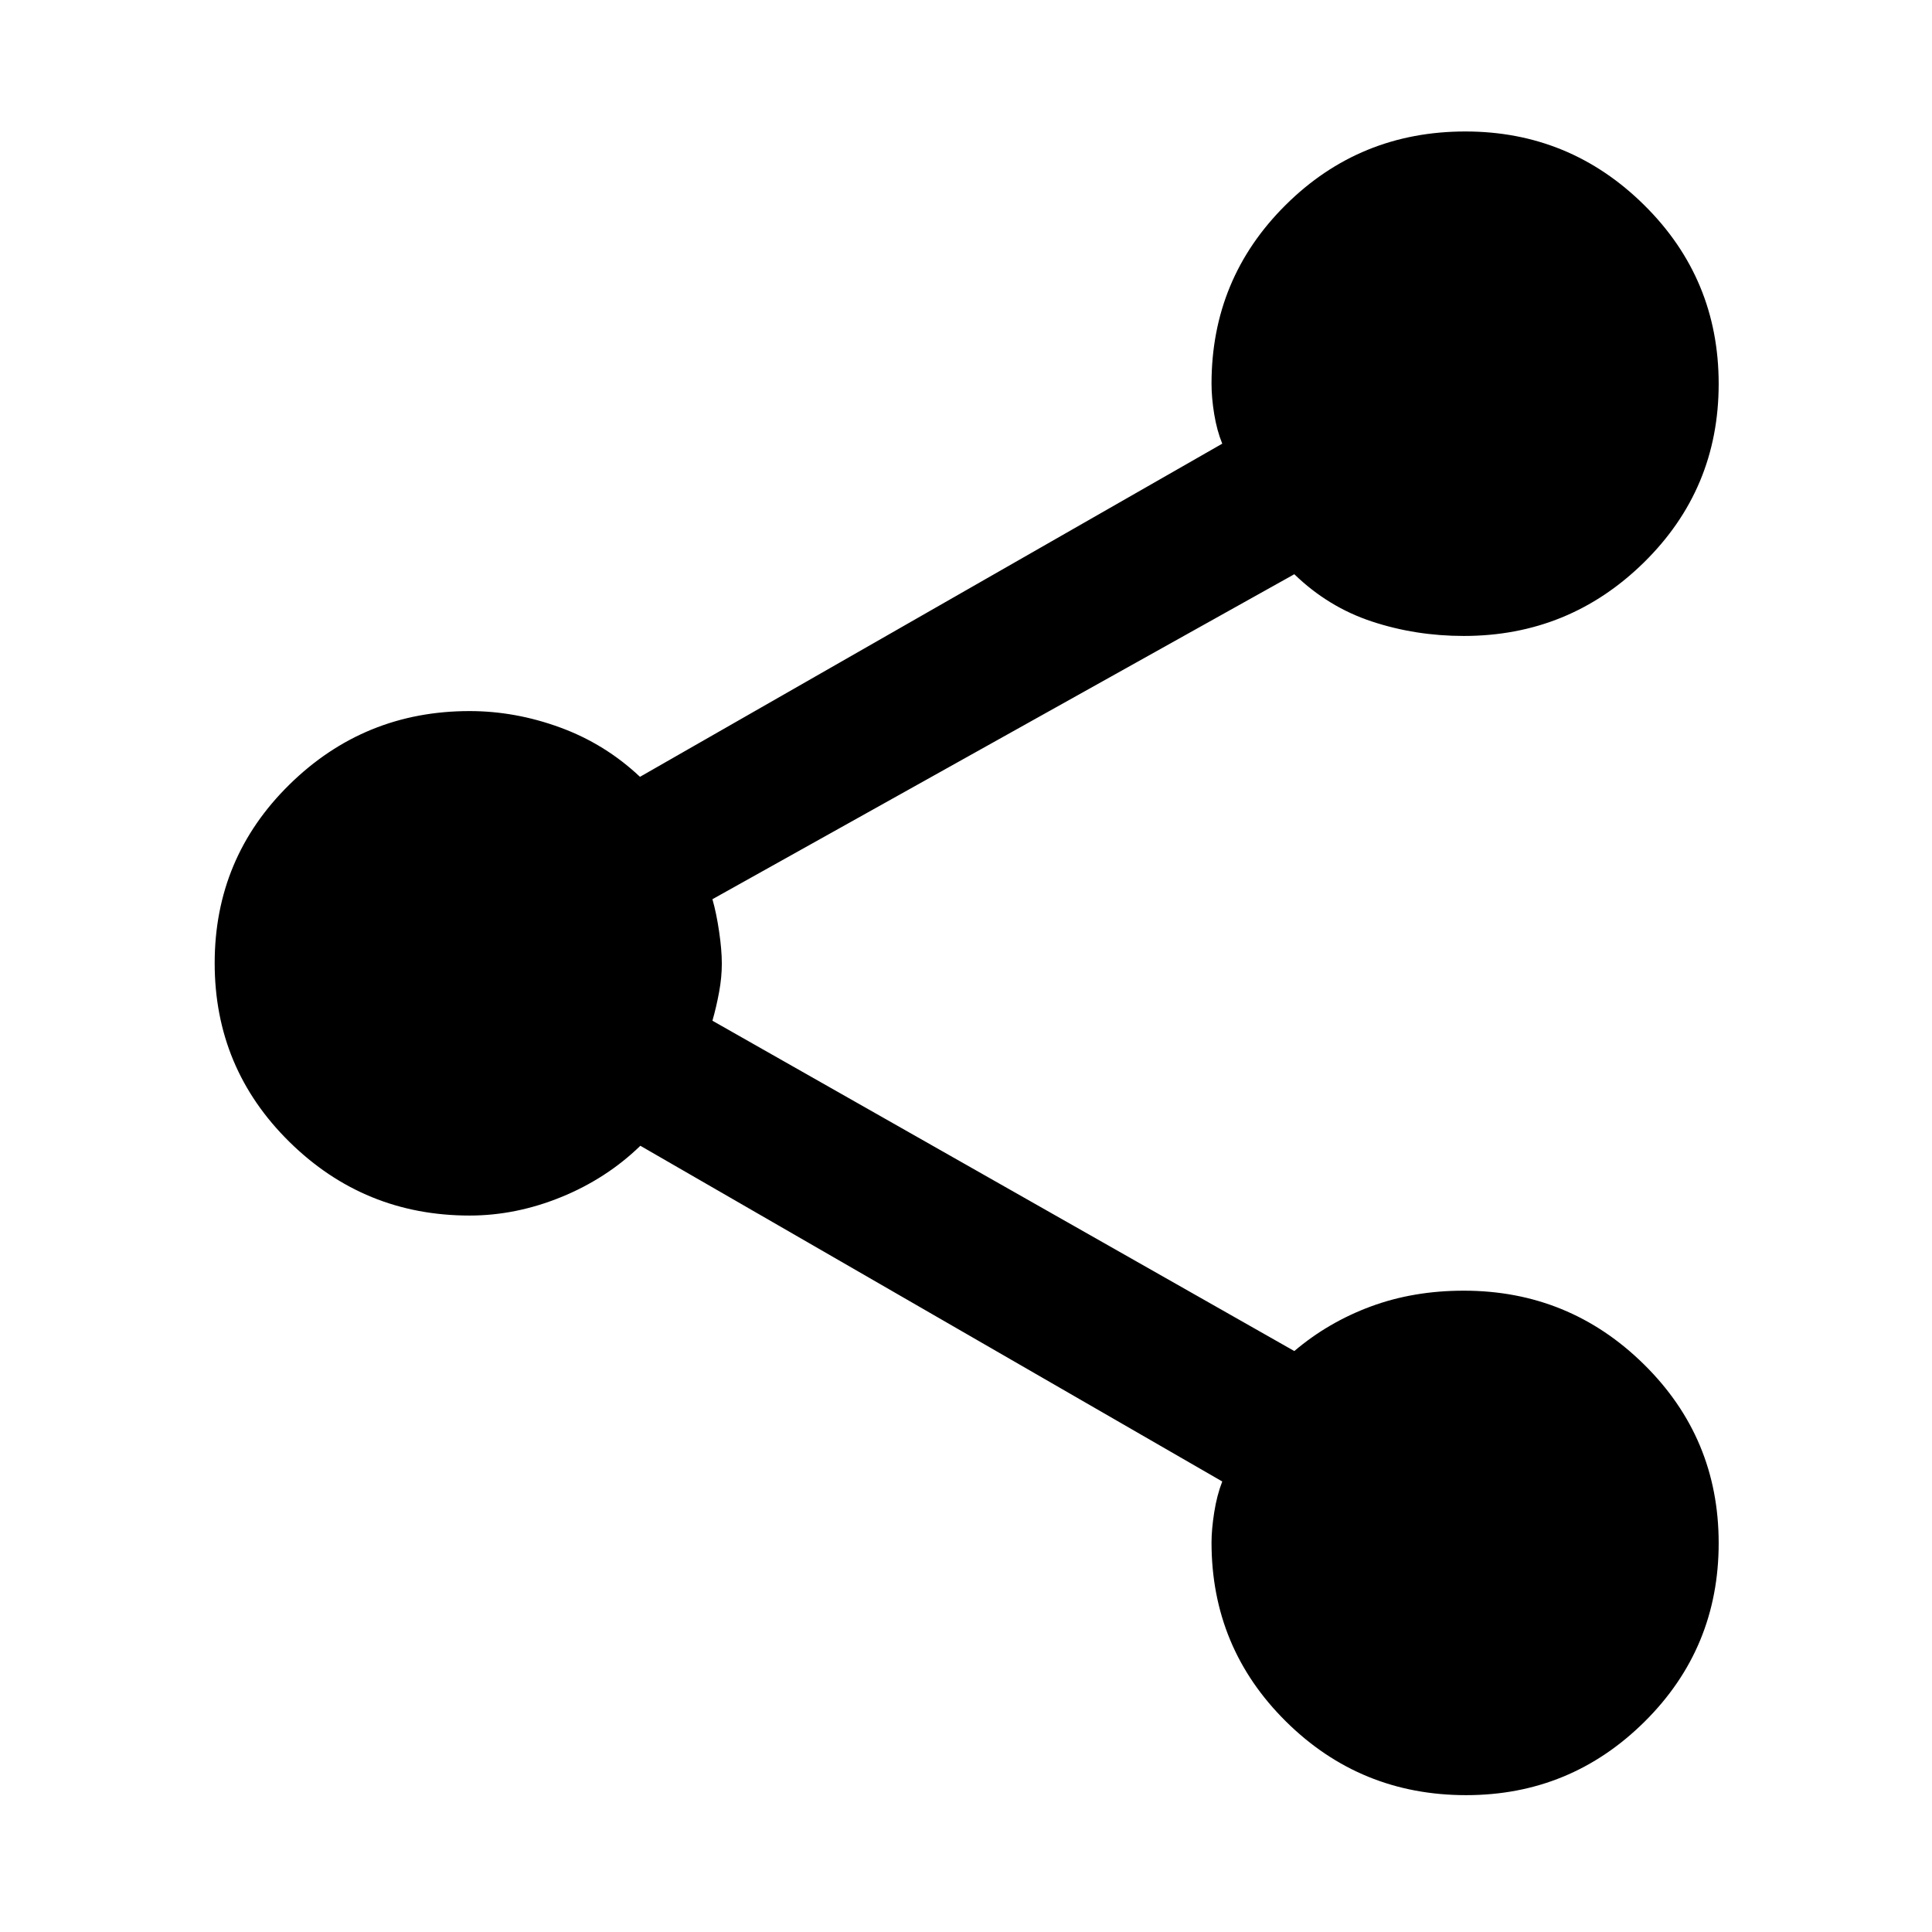 <svg xmlns="http://www.w3.org/2000/svg" height="40" viewBox="0 -960 960 960" width="40"><path d="M728.51-68q-52.57 0-89.54-36.62Q602-141.24 602-193.55q0-6.42 1.33-14.95 1.34-8.53 4-15.36L318.19-390.67q-16.86 16.34-39.36 25.5-22.5 9.17-45.5 9.17-52.33 0-89.5-36.58-37.16-36.58-37.16-88.83 0-52.26 37.16-88.76 37.17-36.5 89.5-36.5 22.77 0 45.05 8.17 22.29 8.17 39.62 24.5l289.33-165.54q-2.66-6.52-4-14.68-1.33-8.16-1.33-15.11 0-52.23 36.8-88.78 36.79-36.56 89.36-36.56 51.84 0 88.84 36.58t37 88.84q0 52.25-37.17 88.75-37.16 36.5-89.5 36.5-23.9 0-45.61-7.17-21.72-7.16-38.58-23.5L354-513.19q2 7.01 3.33 16.12 1.34 9.1 1.34 15.9 0 6.79-1.34 14.07-1.33 7.28-3.33 14.29l289.14 164.14Q660-303 681.17-310.83q21.16-7.84 46.16-7.84 52.34 0 89.5 36.58Q854-245.51 854-193.25q0 52.25-36.82 88.75Q780.35-68 728.51-68Z"/></svg>